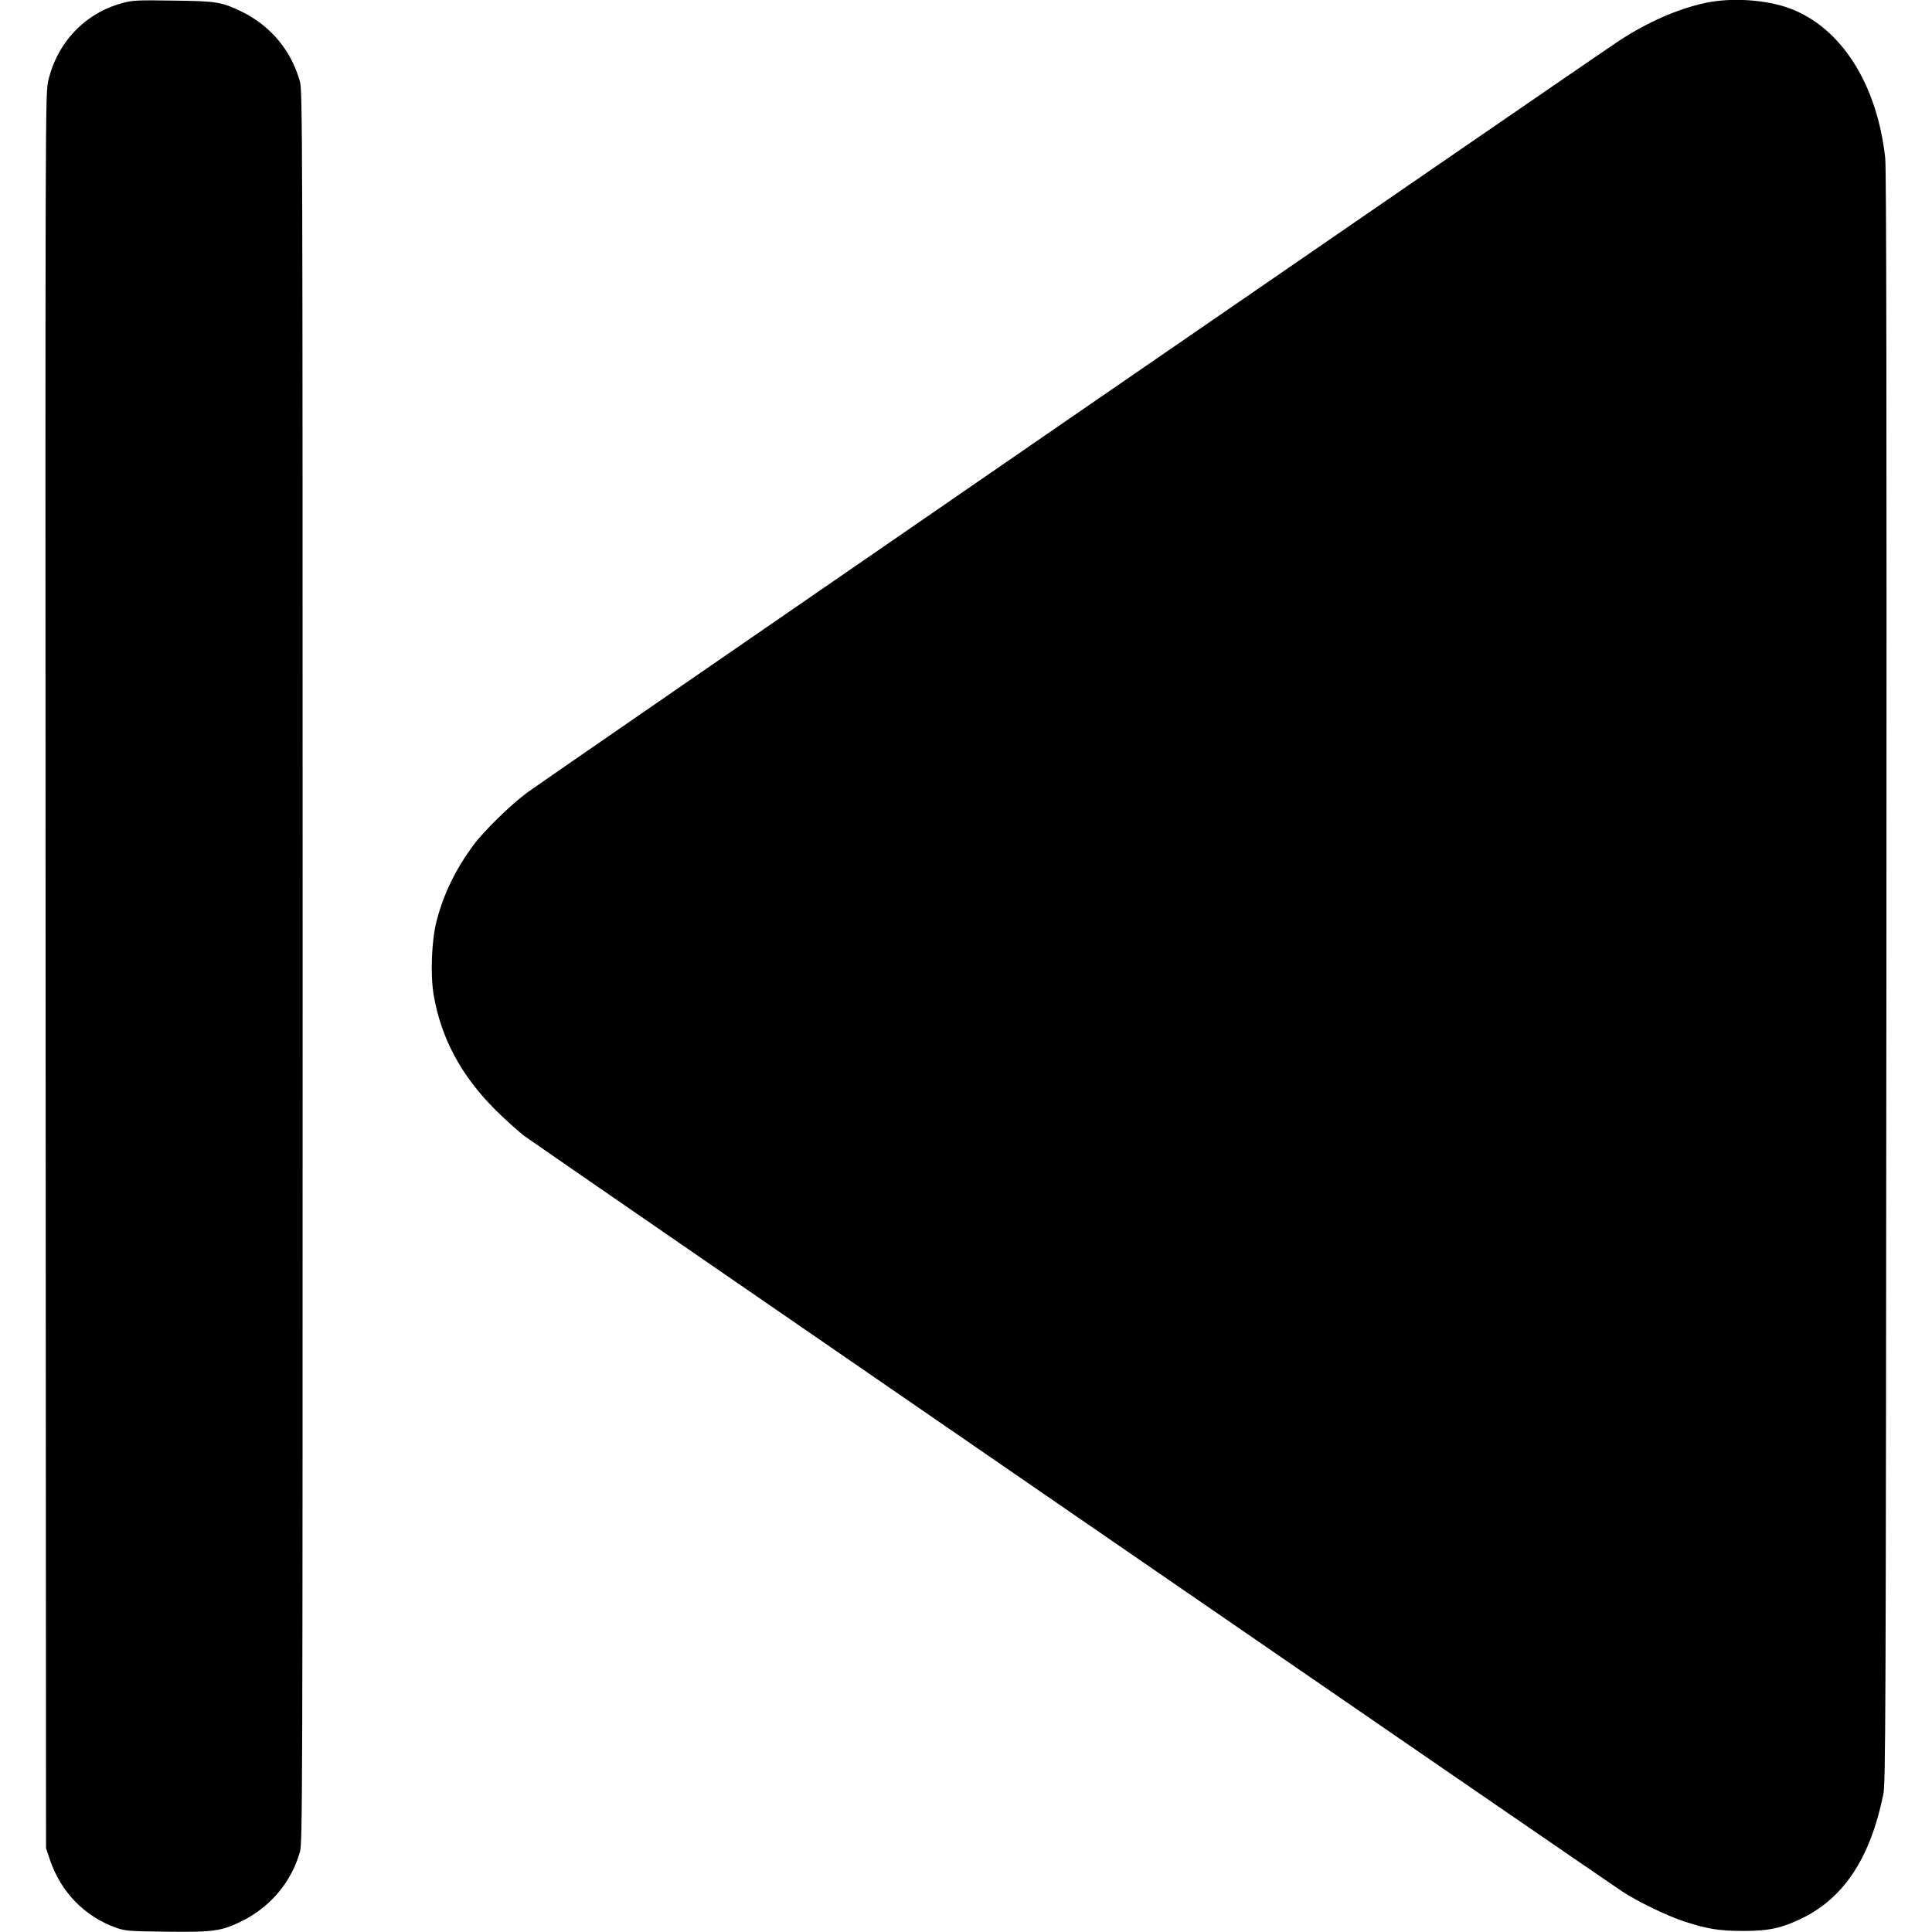 <?xml version="1.0" standalone="no"?>
<!DOCTYPE svg PUBLIC "-//W3C//DTD SVG 20010904//EN"
 "http://www.w3.org/TR/2001/REC-SVG-20010904/DTD/svg10.dtd">
<svg version="1.0" xmlns="http://www.w3.org/2000/svg"
 width="1280pt" height="1280pt" viewBox="0 0 1280 1280"
 preserveAspectRatio="xMidYMid meet">
<g transform="translate(0,1280) scale(0.1,-0.1)"
fill="#000000" stroke="none">
<path d="M812 12780 c-247 -66 -432 -259 -492 -514 -20 -83 -20 -132 -18
-5897 l3 -5814 27 -80 c72 -211 231 -374 438 -447 60 -21 84 -23 334 -26 313
-4 365 4 504 73 186 94 323 258 379 455 17 63 18 268 18 5865 0 5574 -1 5803
-18 5865 -57 204 -192 367 -382 461 -136 66 -168 72 -460 75 -234 4 -267 2
-333 -16z"/>
<path d="M11300 12781 c-183 -39 -383 -127 -570 -249 -167 -109 -7135 -4907
-7240 -4985 -112 -84 -286 -254 -357 -351 -115 -157 -194 -318 -240 -496 -34
-128 -43 -362 -19 -496 49 -283 182 -531 406 -755 63 -63 151 -142 195 -176
78 -58 7126 -4908 7275 -5006 101 -66 295 -160 405 -196 155 -51 236 -64 395
-64 173 0 256 19 395 87 274 136 447 400 532 816 16 80 17 395 21 5415 2 3867
0 5357 -8 5430 -55 490 -291 861 -631 989 -156 58 -385 74 -559 37z"/>
</g>
</svg>
